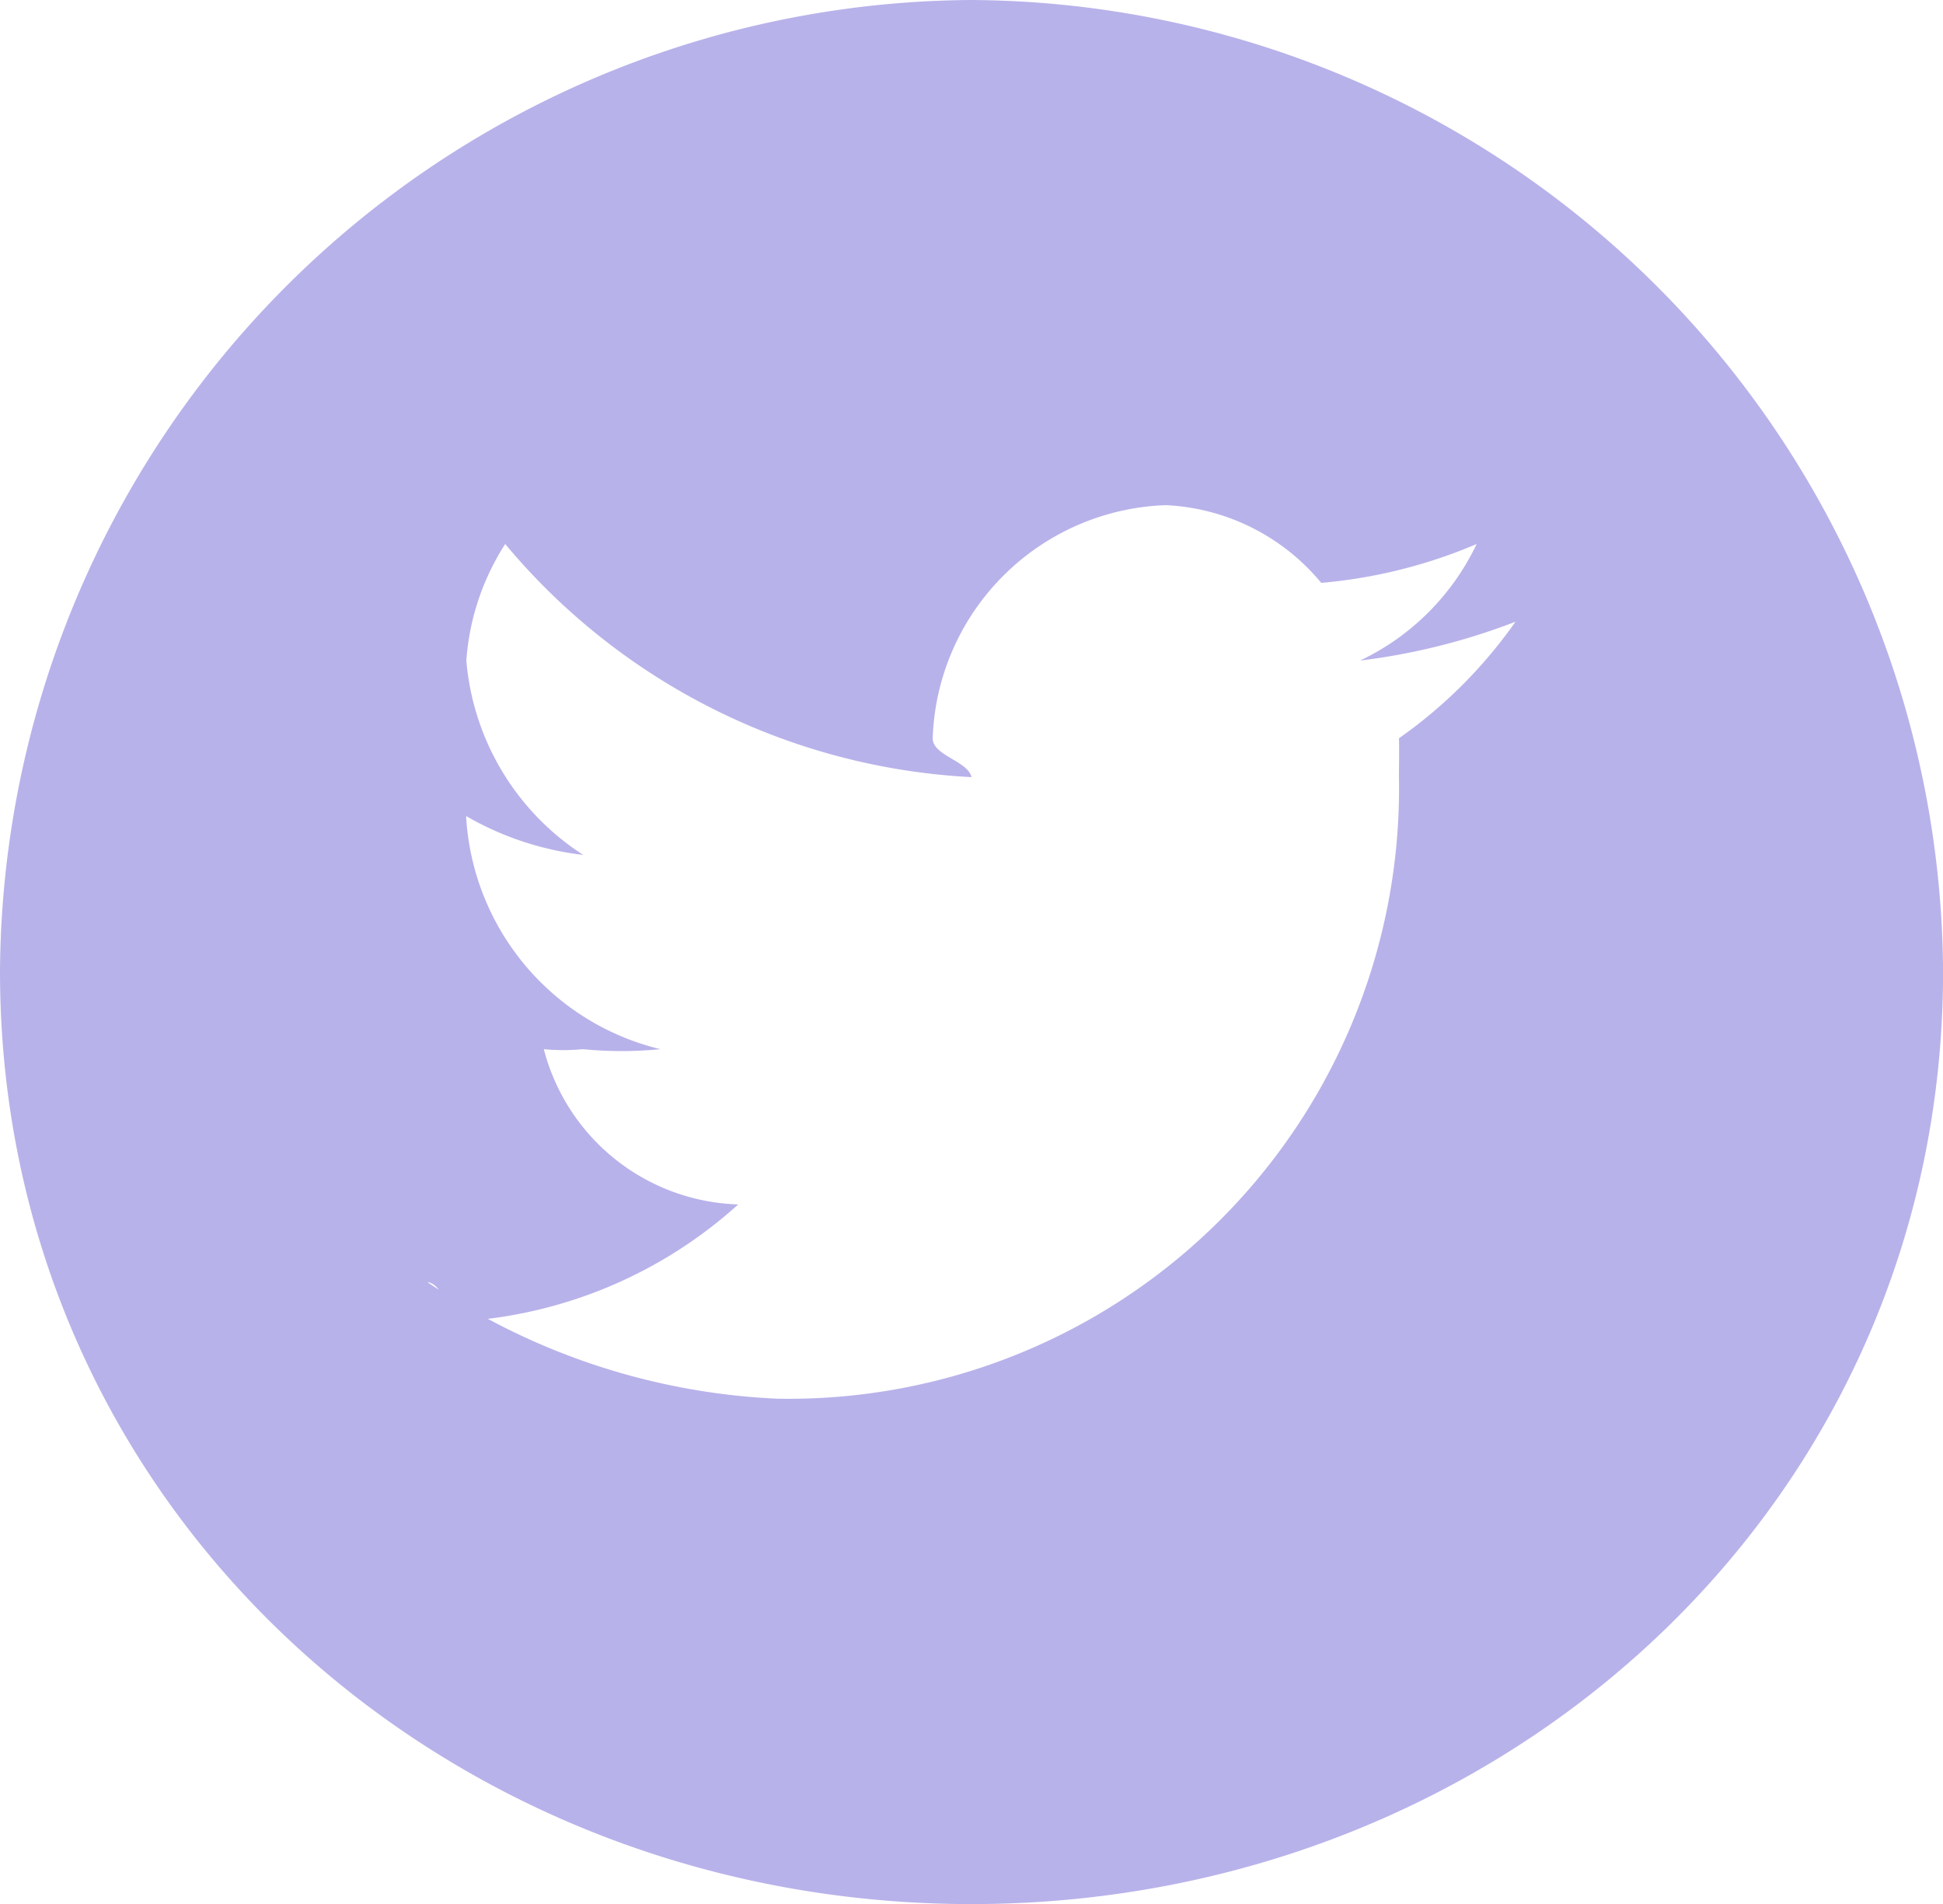 <svg xmlns="http://www.w3.org/2000/svg" id="twitter" width="24.653" height="24.16" viewBox="0 0 24.653 24.16"><g id="Group_17" data-name="Group 17" transform="translate(0 0)"><path id="Path_55" fill="#b8b2ea" d="M12.327.152A12.4,12.4,0,0,0,0,12.479c0,6.749,5.577,11.834,12.327,11.834s12.327-5.084,12.327-11.834A12.4,12.4,0,0,0,12.327.152ZM17.75,9.52c.005.121,0,.371,0,.493A7.747,7.747,0,0,1,9.861,17.9a8.567,8.567,0,0,1-4.438-1.479c.22.026.266.493.493.493a5.788,5.788,0,0,0,3.451-1.479A2.632,2.632,0,0,1,6.9,13.465a2.5,2.5,0,0,0,.493,0,5.029,5.029,0,0,0,.986,0,3.228,3.228,0,0,1-2.465-2.958c0-.012,0,.011,0,0A3.861,3.861,0,0,0,7.4,11,3.259,3.259,0,0,1,5.917,8.534,3.143,3.143,0,0,1,6.41,7.055a8.25,8.25,0,0,0,5.917,2.958c-.048-.207-.493-.272-.493-.493a3.065,3.065,0,0,1,2.958-2.958,2.723,2.723,0,0,1,1.972.986,6.439,6.439,0,0,0,1.972-.493,3.121,3.121,0,0,1-1.479,1.479,8.236,8.236,0,0,0,1.972-.493A6.057,6.057,0,0,1,17.75,9.52Z" data-name="Path 55" transform="translate(0 -0.152)"/></g></svg>